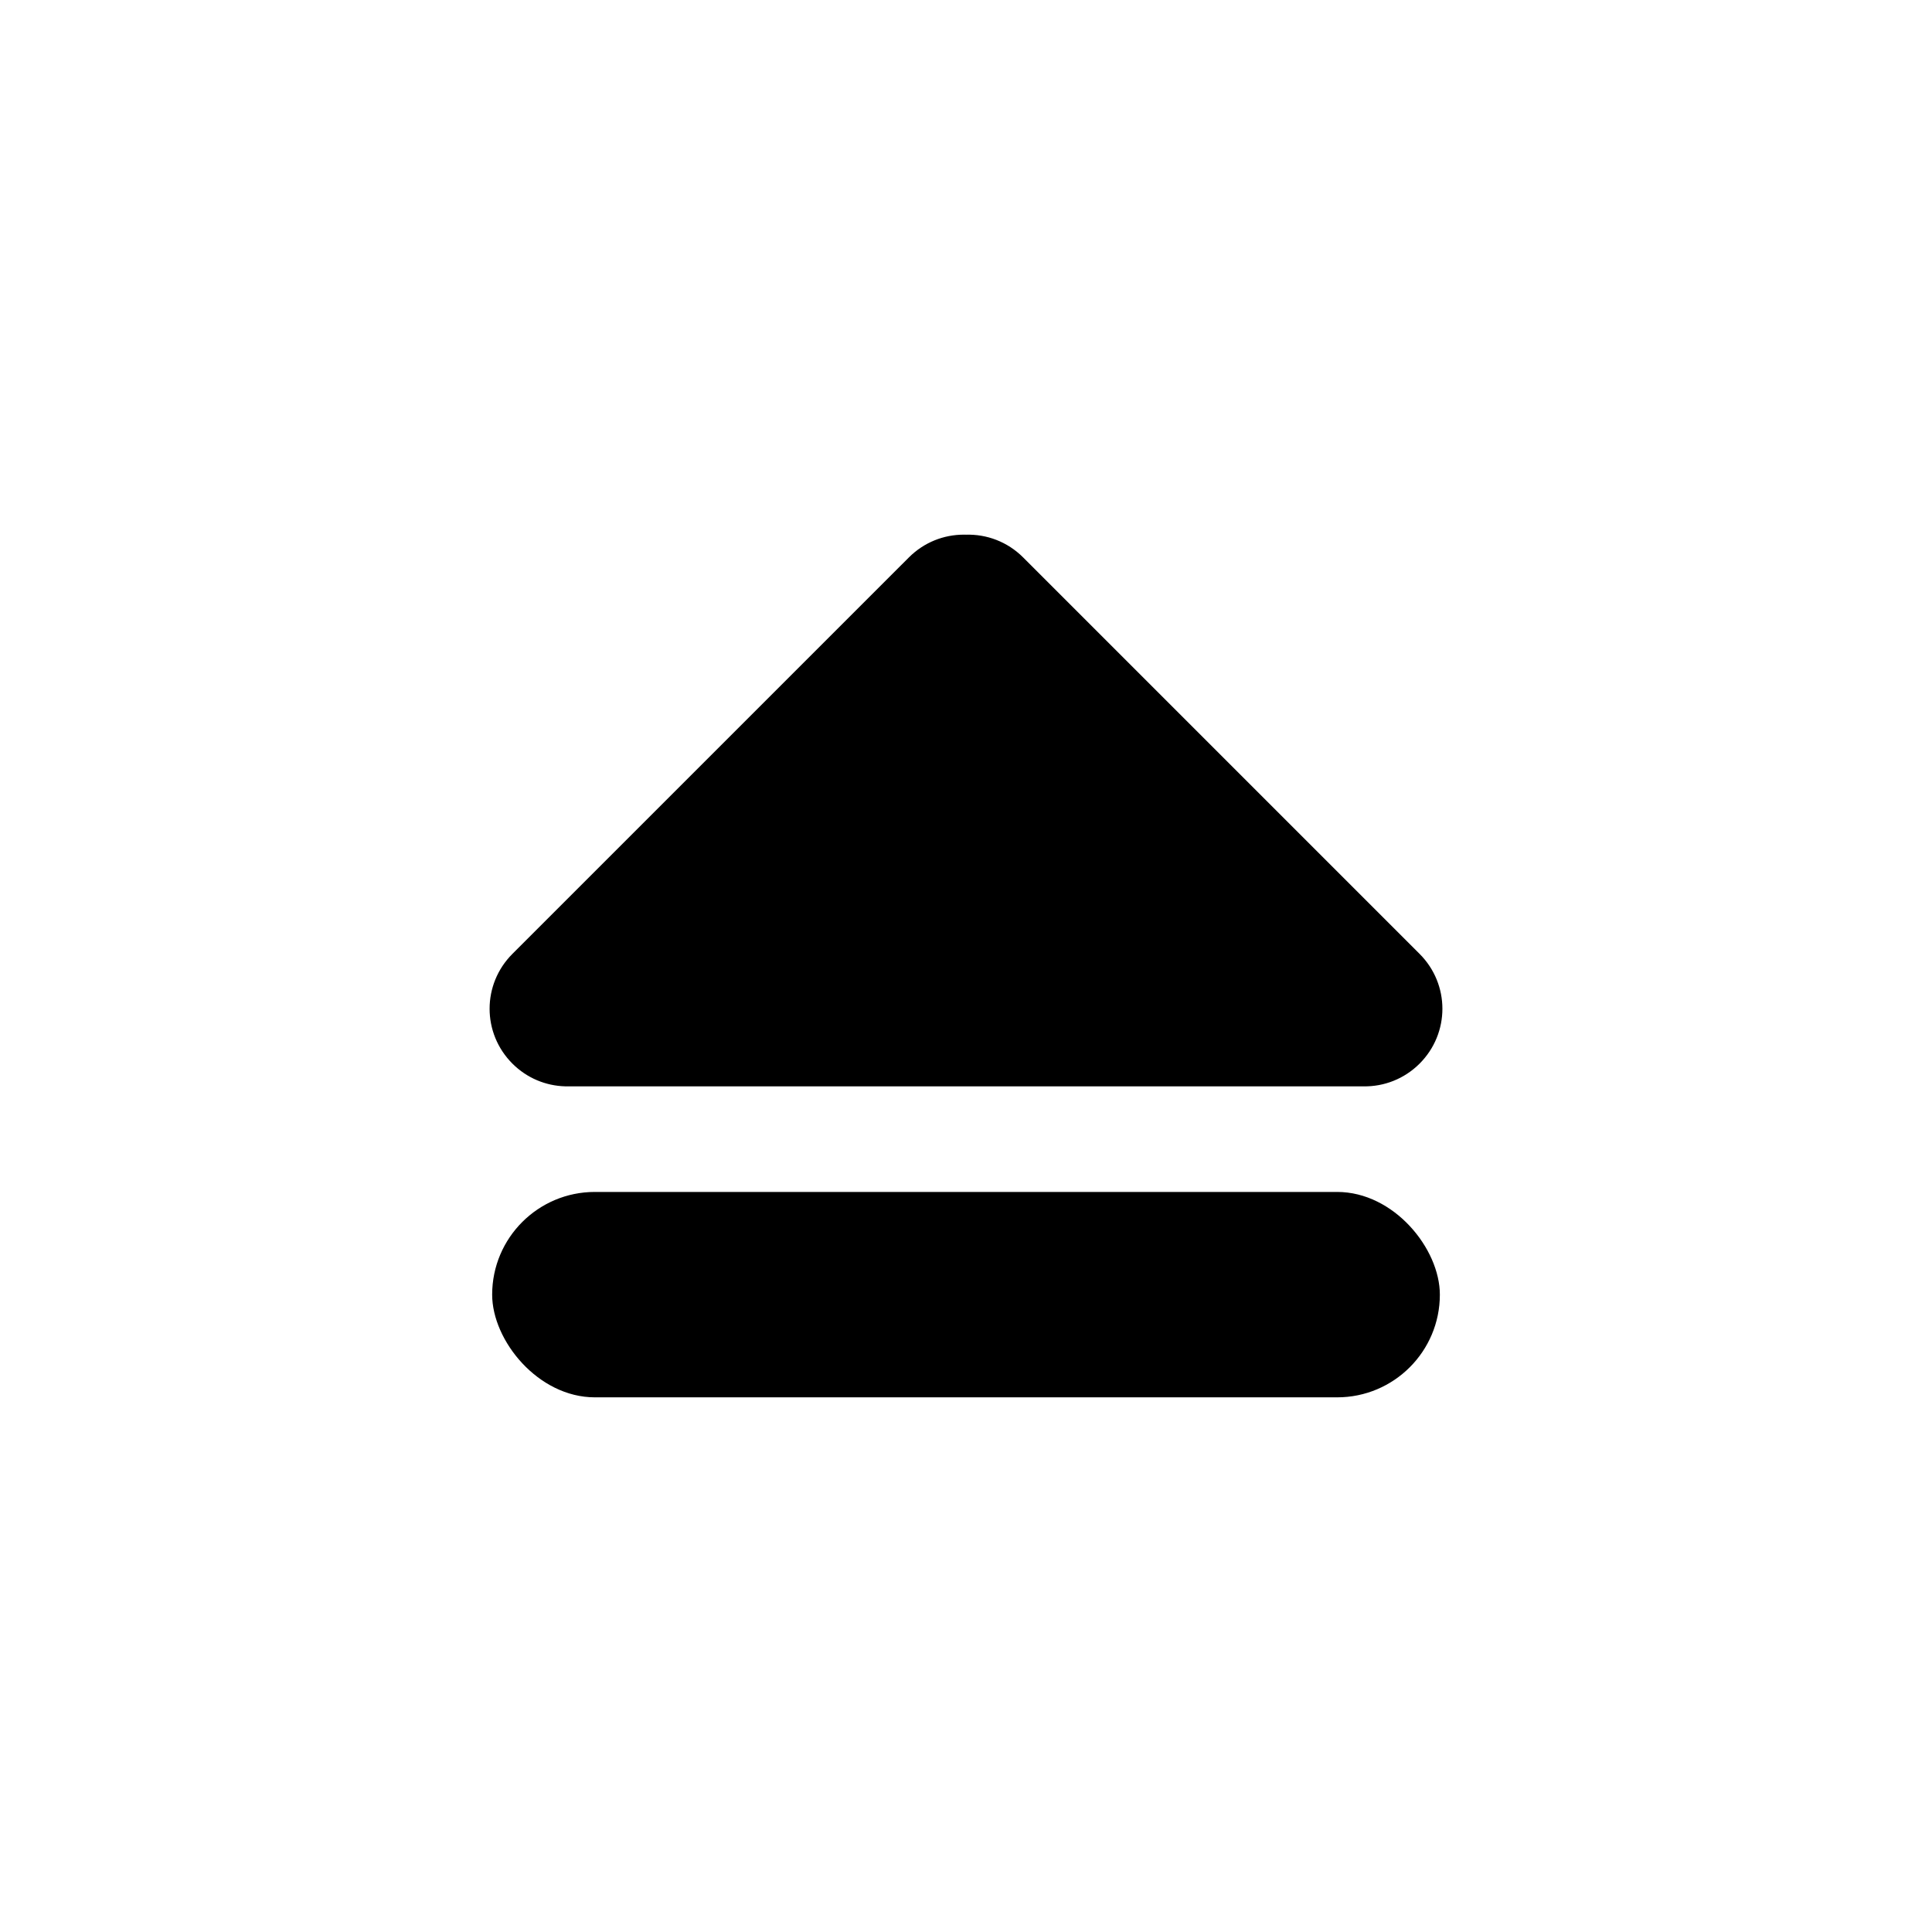 <?xml version="1.0" encoding="UTF-8" standalone="no"?>
<!-- Created with Inkscape (http://www.inkscape.org/) -->

<svg
   width="512"
   height="512"
   viewBox="0 0 135.467 135.467"
   version="1.1"
   id="svg19685"
   xml:space="preserve"
   inkscape:version="1.2.2 (b0a8486541, 2022-12-01)"
   sodipodi:docname="icon-mount.svg"
   xmlns:inkscape="http://www.inkscape.org/namespaces/inkscape"
   xmlns:sodipodi="http://sodipodi.sourceforge.net/DTD/sodipodi-0.dtd"
   xmlns="http://www.w3.org/2000/svg"
   xmlns:svg="http://www.w3.org/2000/svg"><sodipodi:namedview
     id="namedview19687"
     pagecolor="#ffffff"
     bordercolor="#000000"
     borderopacity="0.25"
     inkscape:showpageshadow="2"
     inkscape:pageopacity="0.0"
     inkscape:pagecheckerboard="0"
     inkscape:deskcolor="#d1d1d1"
     inkscape:document-units="mm"
     showgrid="false"
     inkscape:zoom="1"
     inkscape:cx="296.5"
     inkscape:cy="318.5"
     inkscape:window-width="1920"
     inkscape:window-height="1000"
     inkscape:window-x="4240"
     inkscape:window-y="0"
     inkscape:window-maximized="1"
     inkscape:current-layer="layer1" /><defs
     id="defs19682" /><g
     inkscape:label="Camada 1"
     inkscape:groupmode="layer"
     id="layer1"><g
       id="g20524"
       transform="translate(-0.166,1.047)"
       style="fill:#000000"><rect
         style="opacity:1;fill:#000000;stroke:none;stroke-width:3.612;stroke-linecap:round;stroke-linejoin:round;paint-order:stroke fill markers"
         id="rect20395"
         width="66.45"
         height="14.402"
         x="34.675"
         y="82.529"
         rx="7.201"
         ry="7.201" /><path
         id="rect20401"
         style="opacity:1;fill:#000000;stroke:none;stroke-width:2.728;stroke-linecap:round;stroke-linejoin:round;paint-order:stroke fill markers"
         d="m 67.739,36.442 c -1.39,0 -2.781,0.532 -3.846,1.598 L 36.094,65.838 c -2.131,2.131 -2.131,5.561 0,7.692 1.026,1.026 2.353,1.556 3.691,1.594 l -10e-7,0.002 0.077,-2e-6 c 0.052,7.51e-4 0.104,7.48e-4 0.156,2e-6 l 55.763,-2e-6 c 1.416,0.02 2.839,-0.511 3.924,-1.596 2.131,-2.131 2.131,-5.561 -6e-6,-7.692 L 71.907,38.039 c -1.107,-1.107 -2.564,-1.637 -4.007,-1.594 -0.054,-0.002 -0.107,-0.004 -0.161,-0.004 z" /></g></g></svg>
